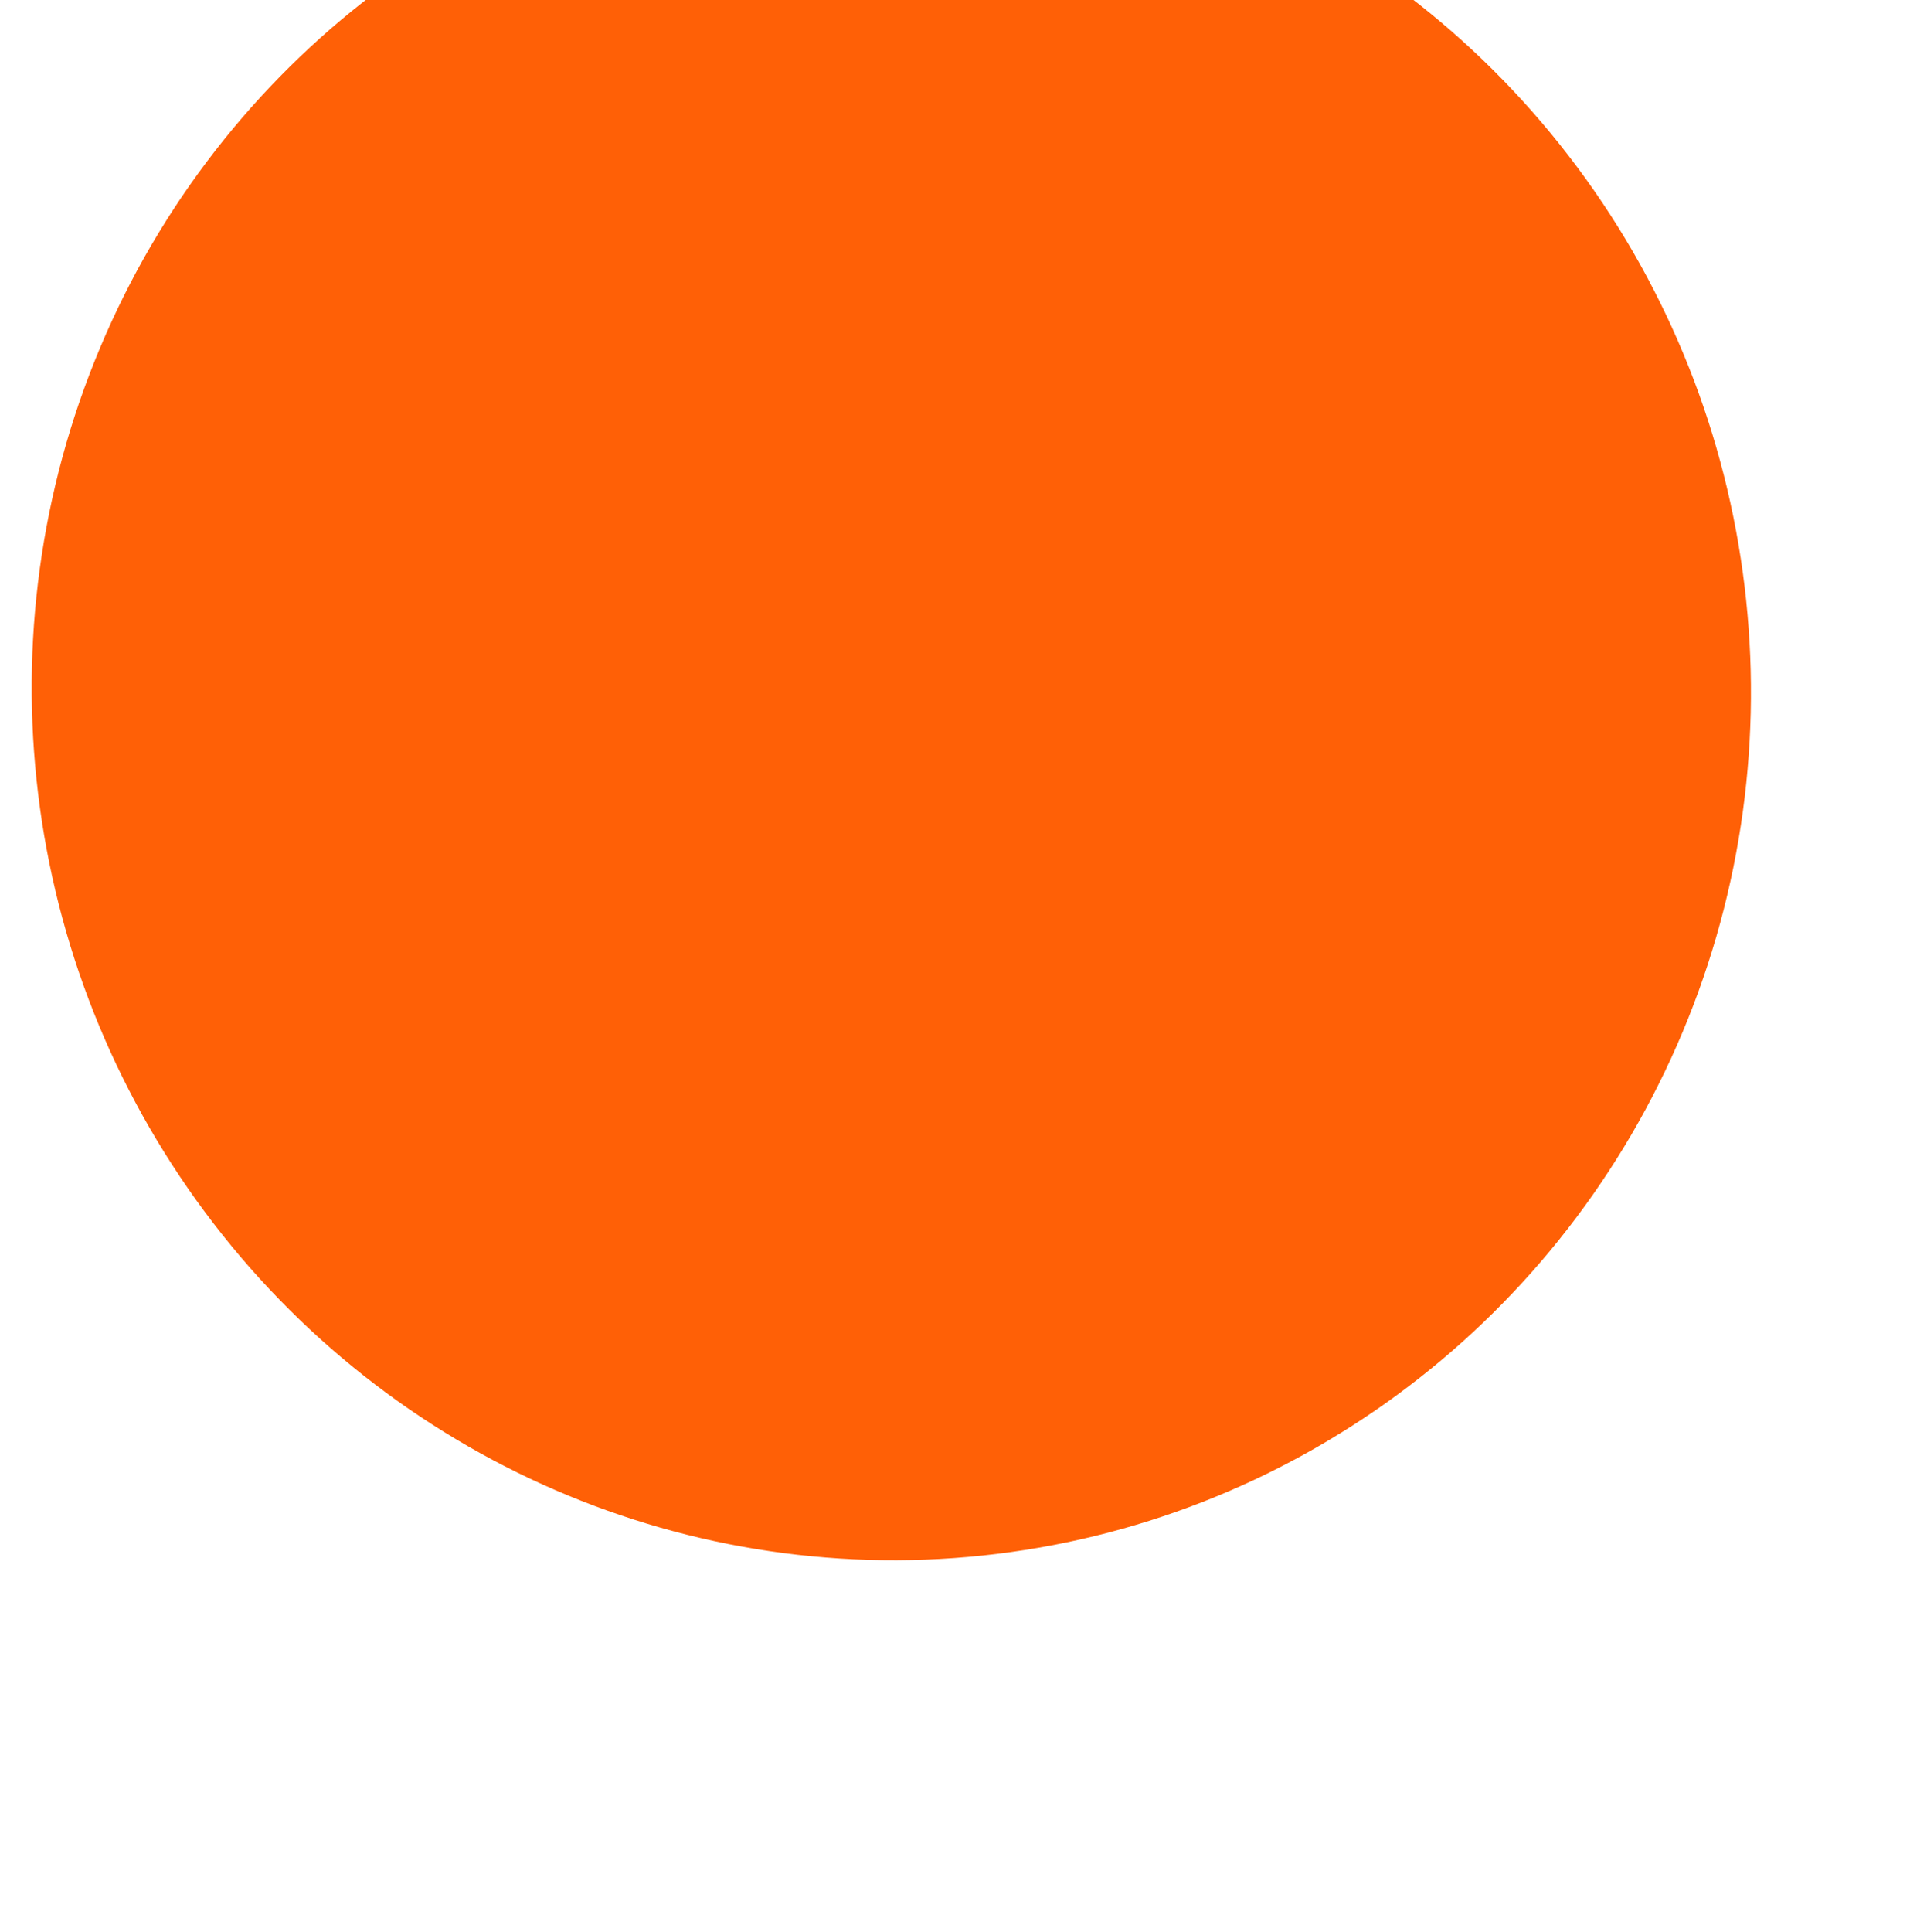 <svg width="90" height="91" viewBox="0 0 90 91" fill="none" xmlns="http://www.w3.org/2000/svg">
<g filter="url(#filter0_di_30_371)">
<ellipse cx="45" cy="41.5" rx="41" ry="40.5" transform="rotate(84 45 41.5)" fill="#FF6006"/>
</g>
<defs>
<filter id="filter0_di_30_371" x="0.491" y="-12.498" width="89.018" height="102.996" filterUnits="userSpaceOnUse" color-interpolation-filters="sRGB">
<feFlood flood-opacity="0" result="BackgroundImageFix"/>
<feColorMatrix in="SourceAlpha" type="matrix" values="0 0 0 0 0 0 0 0 0 0 0 0 0 0 0 0 0 0 127 0" result="hardAlpha"/>
<feOffset dy="4"/>
<feGaussianBlur stdDeviation="2"/>
<feComposite in2="hardAlpha" operator="out"/>
<feColorMatrix type="matrix" values="0 0 0 0 0 0 0 0 0 0 0 0 0 0 0 0 0 0 0.25 0"/>
<feBlend mode="normal" in2="BackgroundImageFix" result="effect1_dropShadow_30_371"/>
<feBlend mode="normal" in="SourceGraphic" in2="effect1_dropShadow_30_371" result="shape"/>
<feColorMatrix in="SourceAlpha" type="matrix" values="0 0 0 0 0 0 0 0 0 0 0 0 0 0 0 0 0 0 127 0" result="hardAlpha"/>
<feMorphology radius="5" operator="erode" in="SourceAlpha" result="effect2_innerShadow_30_371"/>
<feOffset dx="-3" dy="-13"/>
<feGaussianBlur stdDeviation="10"/>
<feComposite in2="hardAlpha" operator="arithmetic" k2="-1" k3="1"/>
<feColorMatrix type="matrix" values="0 0 0 0 0.558 0 0 0 0 0.424 0 0 0 0 0.415 0 0 0 1 0"/>
<feBlend mode="normal" in2="shape" result="effect2_innerShadow_30_371"/>
</filter>
</defs>
</svg>

